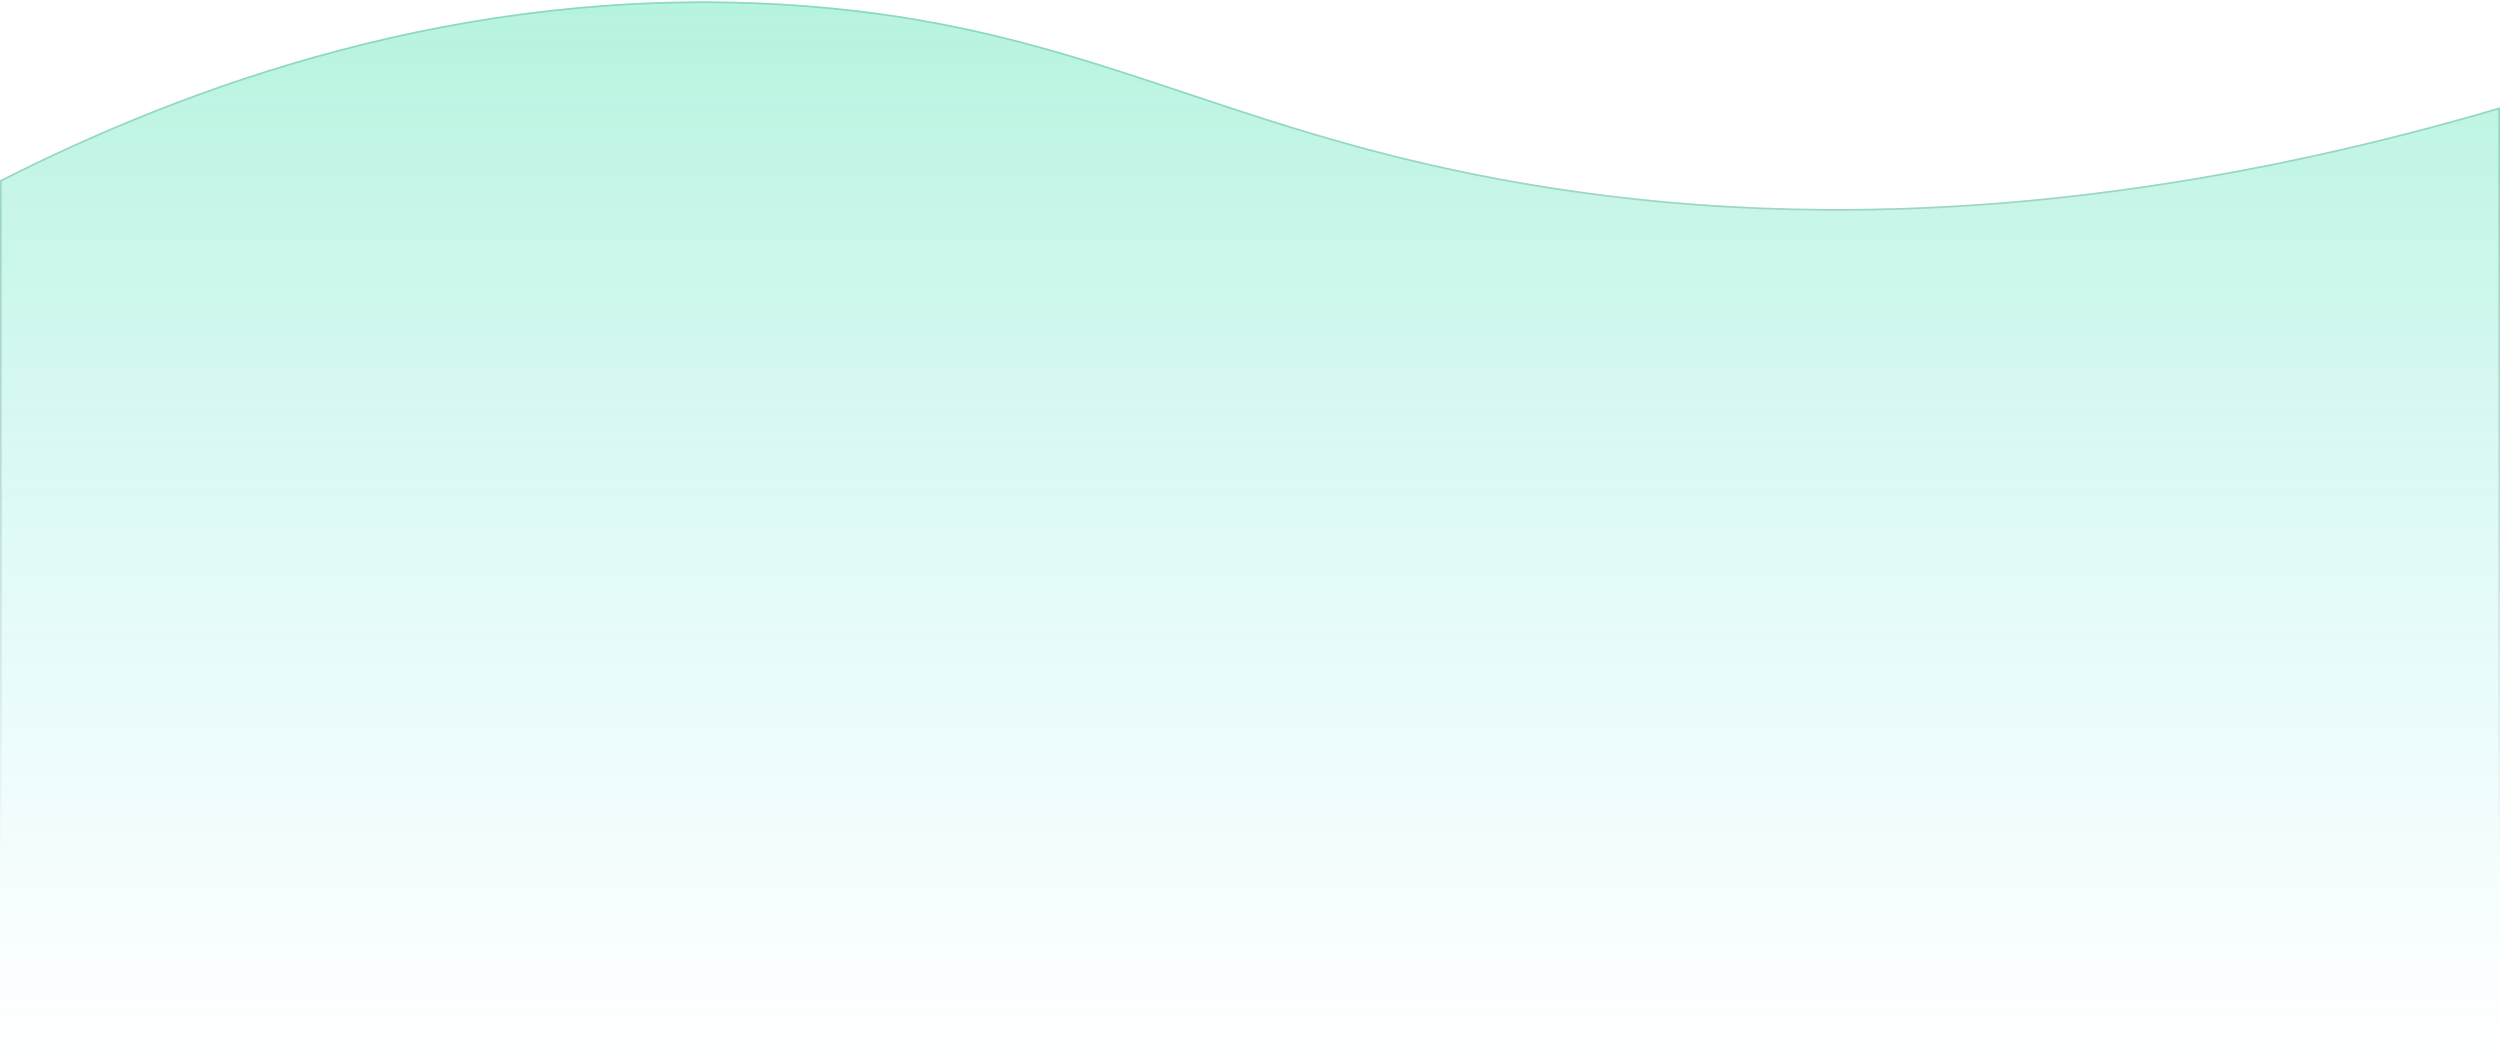 <svg width="1440" height="611" viewBox="0 0 1440 611" fill="none" xmlns="http://www.w3.org/2000/svg">
<path d="M0 103.808C106.412 49.925 264.341 -9.092 451.767 2.213C598.775 11.08 674.487 57.774 805.884 90.251C948.761 125.57 1158.25 144.599 1440 61.808V610.808H0V103.808Z" fill="url(#paint0_linear_0_688)" fill-opacity="0.3"/>
<path d="M0.5 610.308V104.115C106.866 50.291 264.593 -8.575 451.737 2.712C525.188 7.142 580.826 21.021 634.53 37.855C650.911 42.99 667.117 48.402 683.597 53.904C721.137 66.44 760.096 79.449 805.764 90.737C948.611 126.048 1157.98 145.076 1439.5 62.476V610.308H0.5Z" stroke="url(#paint1_linear_0_688)" stroke-opacity="0.6" style="mix-blend-mode:overlay"/>
<defs>
<linearGradient id="paint0_linear_0_688" x1="720" y1="0.808" x2="720" y2="610.808" gradientUnits="userSpaceOnUse">
<stop stop-color="#0BD88F"/>
<stop offset="1" stop-color="#4BDFFF" stop-opacity="0"/>
</linearGradient>
<linearGradient id="paint1_linear_0_688" x1="720" y1="0.808" x2="720" y2="493.194" gradientUnits="userSpaceOnUse">
<stop stop-color="#3CAC8A" stop-opacity="0.6" />
<stop offset="1" stop-color="transparent" stop-opacity="0.6"/>
</linearGradient>
</defs>
</svg>

